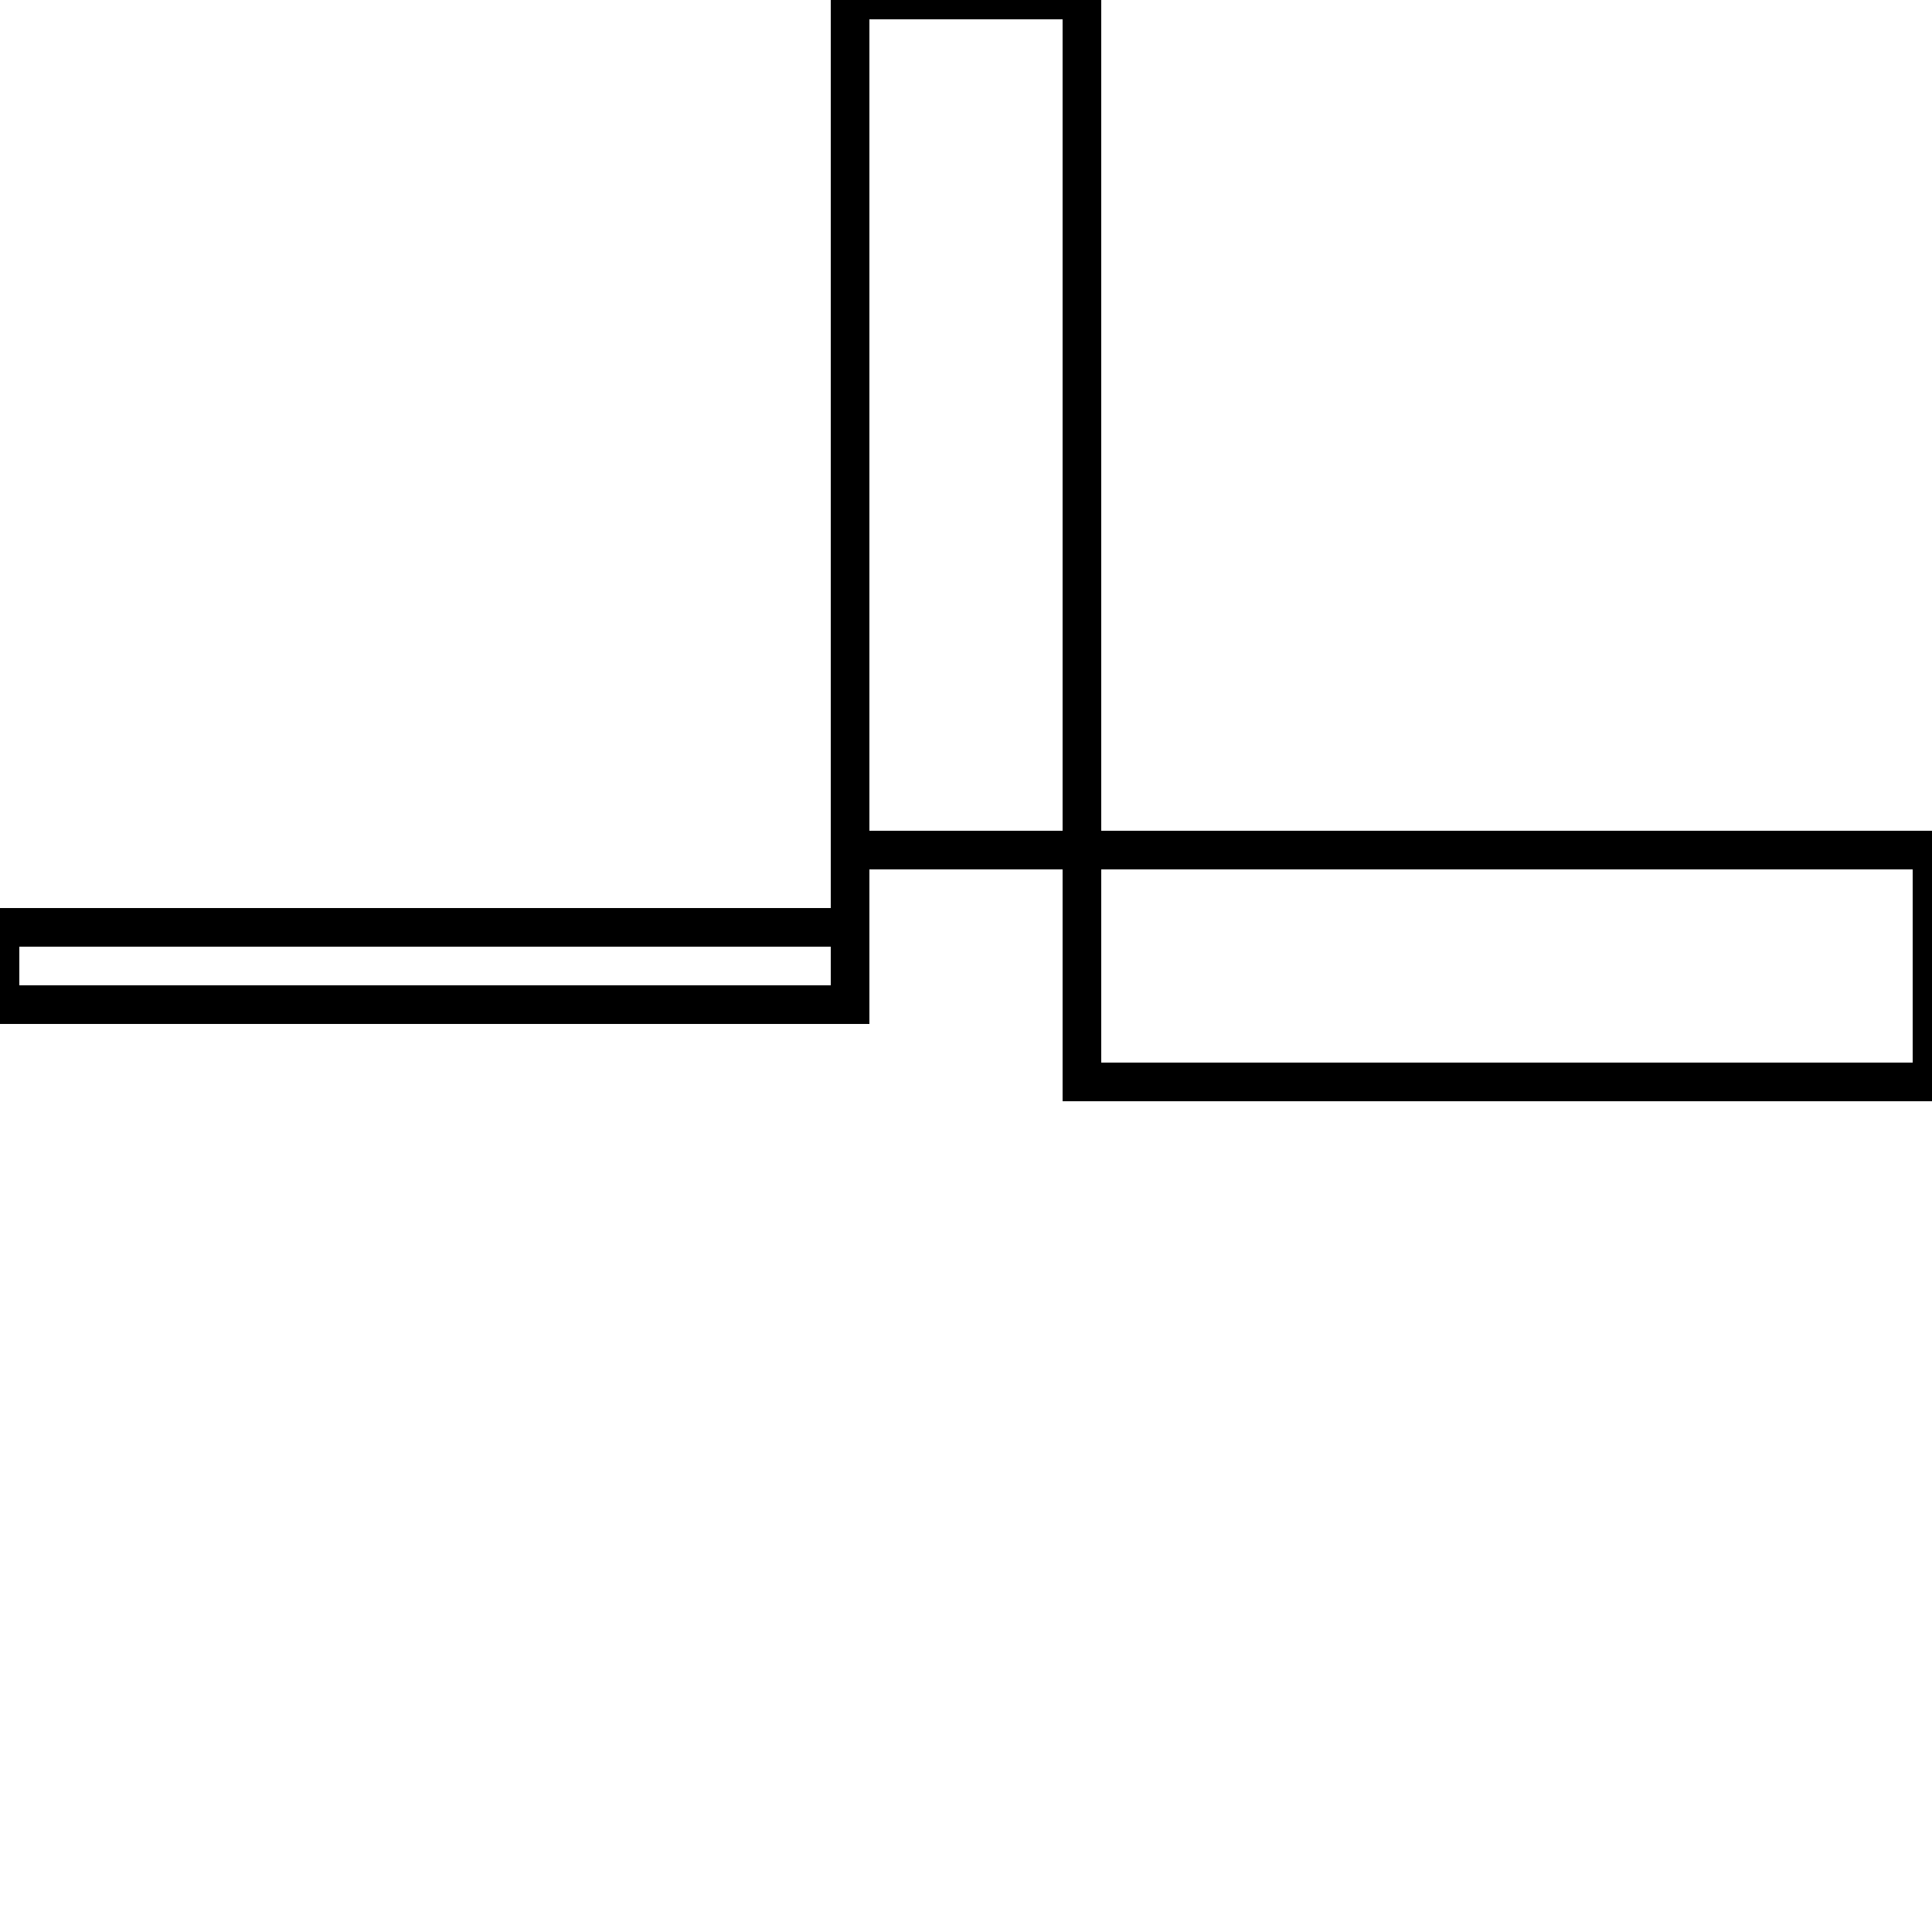 <?xml version='1.0' encoding='utf8'?>
<svg viewBox="0.0 -6.0 50.0 50.0" version="1.1" xmlns="http://www.w3.org/2000/svg">
<rect x="0.0" y="-6.0" width="50.0" height="50.0" fill="#808080" stroke="none"/>
<rect x="-1000" y="-1000" width="2000" height="2000" stroke="white" fill="white"/>
<g style="fill:white;stroke:#000000;  stroke-width:1">
<path d="M 22.0 -44.0 L 28.0 -44.0 L 28.0 -22.0 L 50.0 -22.0 L 50.0 -16.0 L 28.0 -16.0 L 28.0 -22.0 L 22.0 -22.0 Z M 22.0 -18.0 L 22.0 -44.0 Z M 0.0 -18.0 L 22.0 -18.0 L 22.0 -20.0 L 0.0 -20.0 Z" transform="translate(0.0 38.0)" />
</g>
</svg>